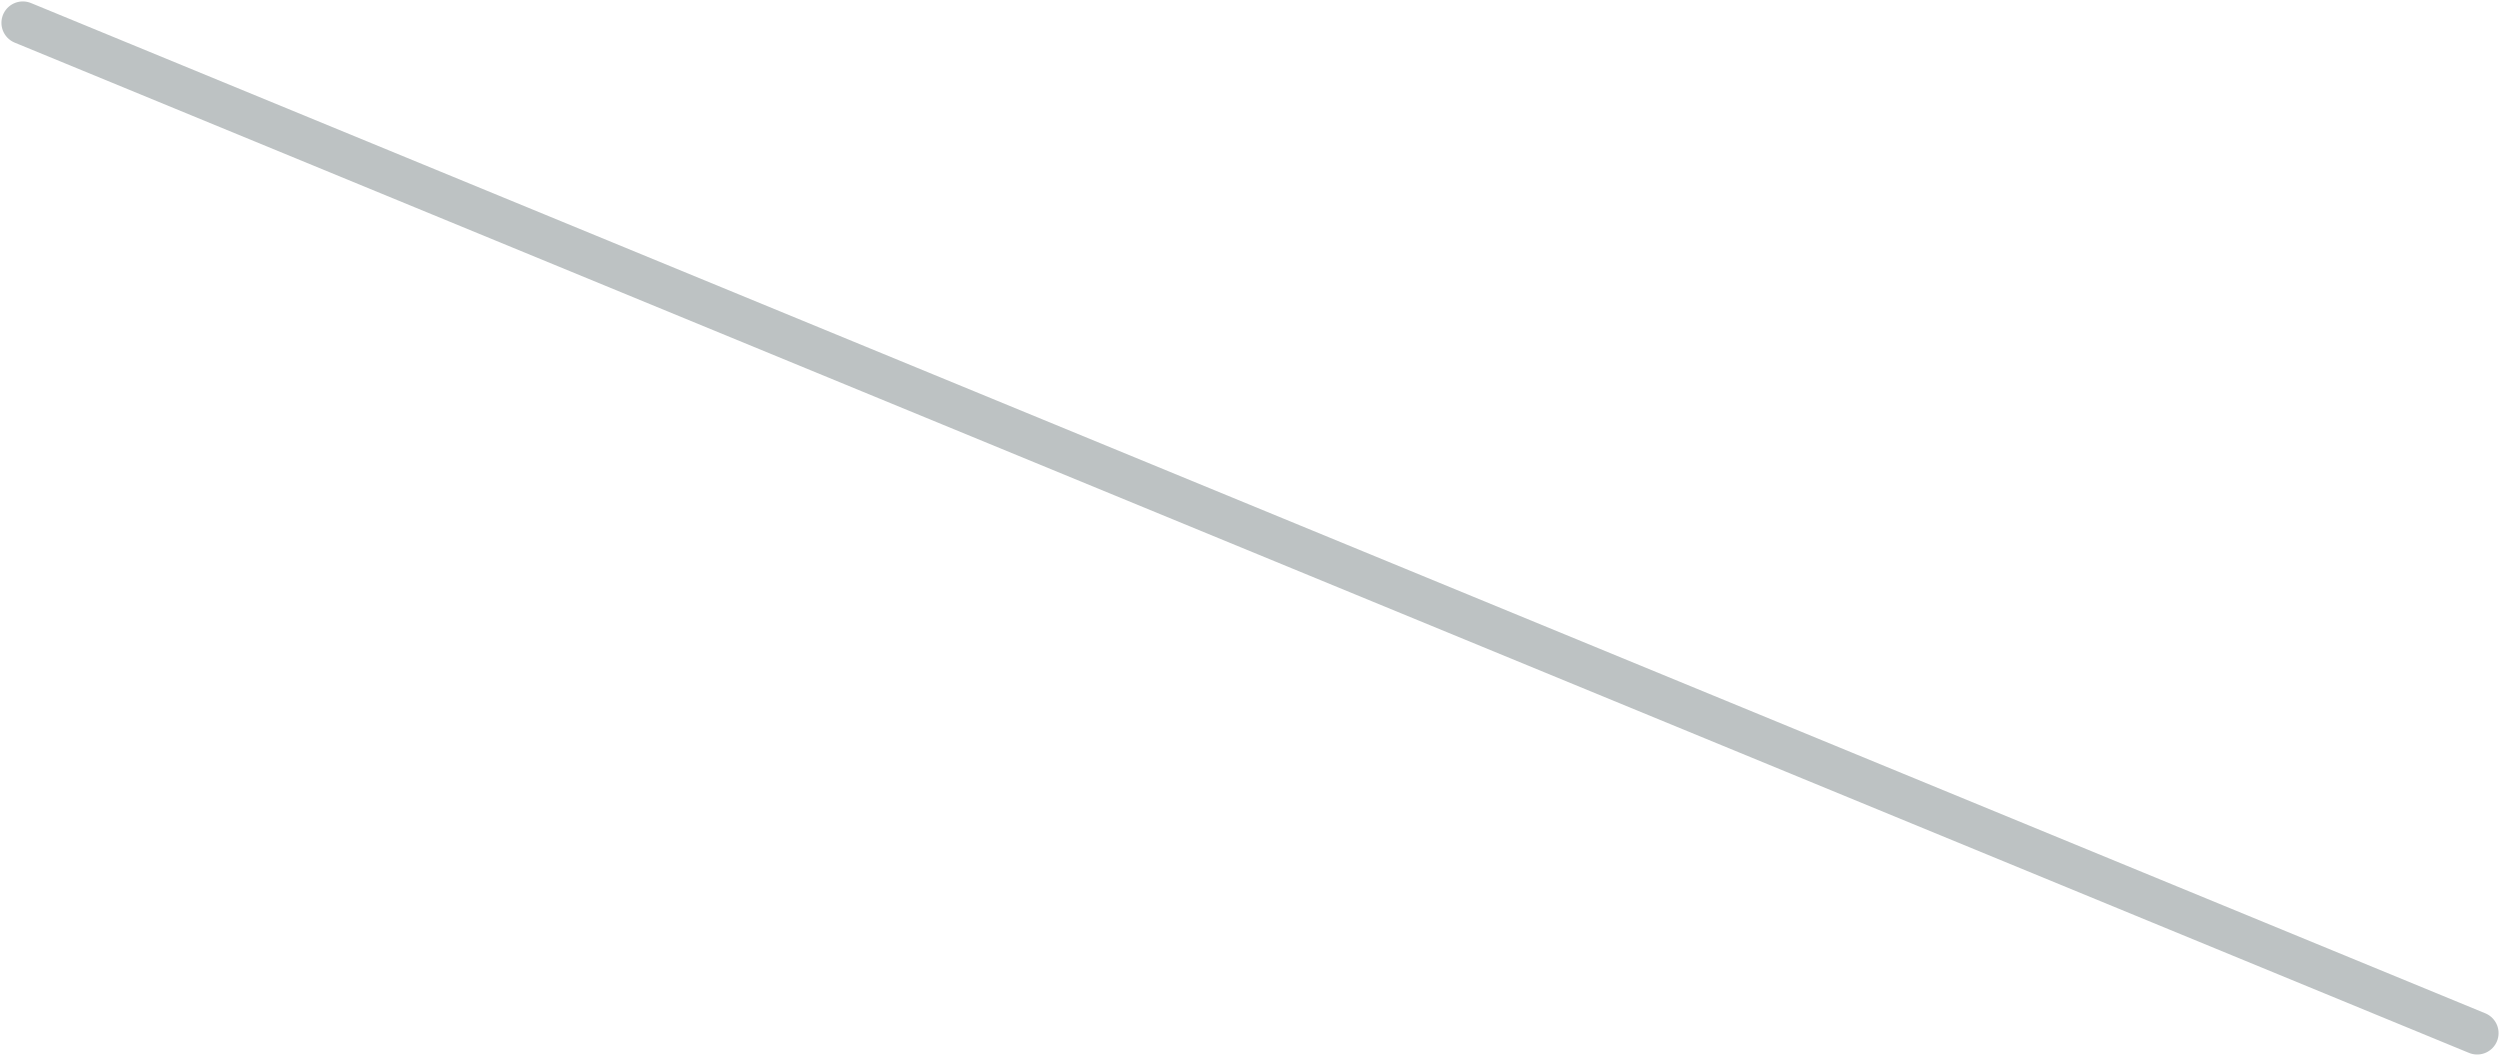<!-- Generator: Adobe Illustrator 21.0.2, SVG Export Plug-In  -->
<svg version="1.1"
	 xmlns="http://www.w3.org/2000/svg" xmlns:xlink="http://www.w3.org/1999/xlink" xmlns:a="http://ns.adobe.com/AdobeSVGViewerExtensions/3.0/"
	 x="0px" y="0px" width="43.8px" height="18.5px" viewBox="0 0 43.8 18.5" style="enable-background:new 0 0 43.8 18.5;"
	 xml:space="preserve">
<style type="text/css">
	.st0{fill:none;stroke:#BDC2C3;stroke-width:0.75;stroke-linecap:round;stroke-linejoin:round;stroke-miterlimit:10;}
</style>
<defs>
</defs>
<line class="st0" x1="0.4" y1="0.4" x2="43.4" y2="18.1"/>
</svg>

